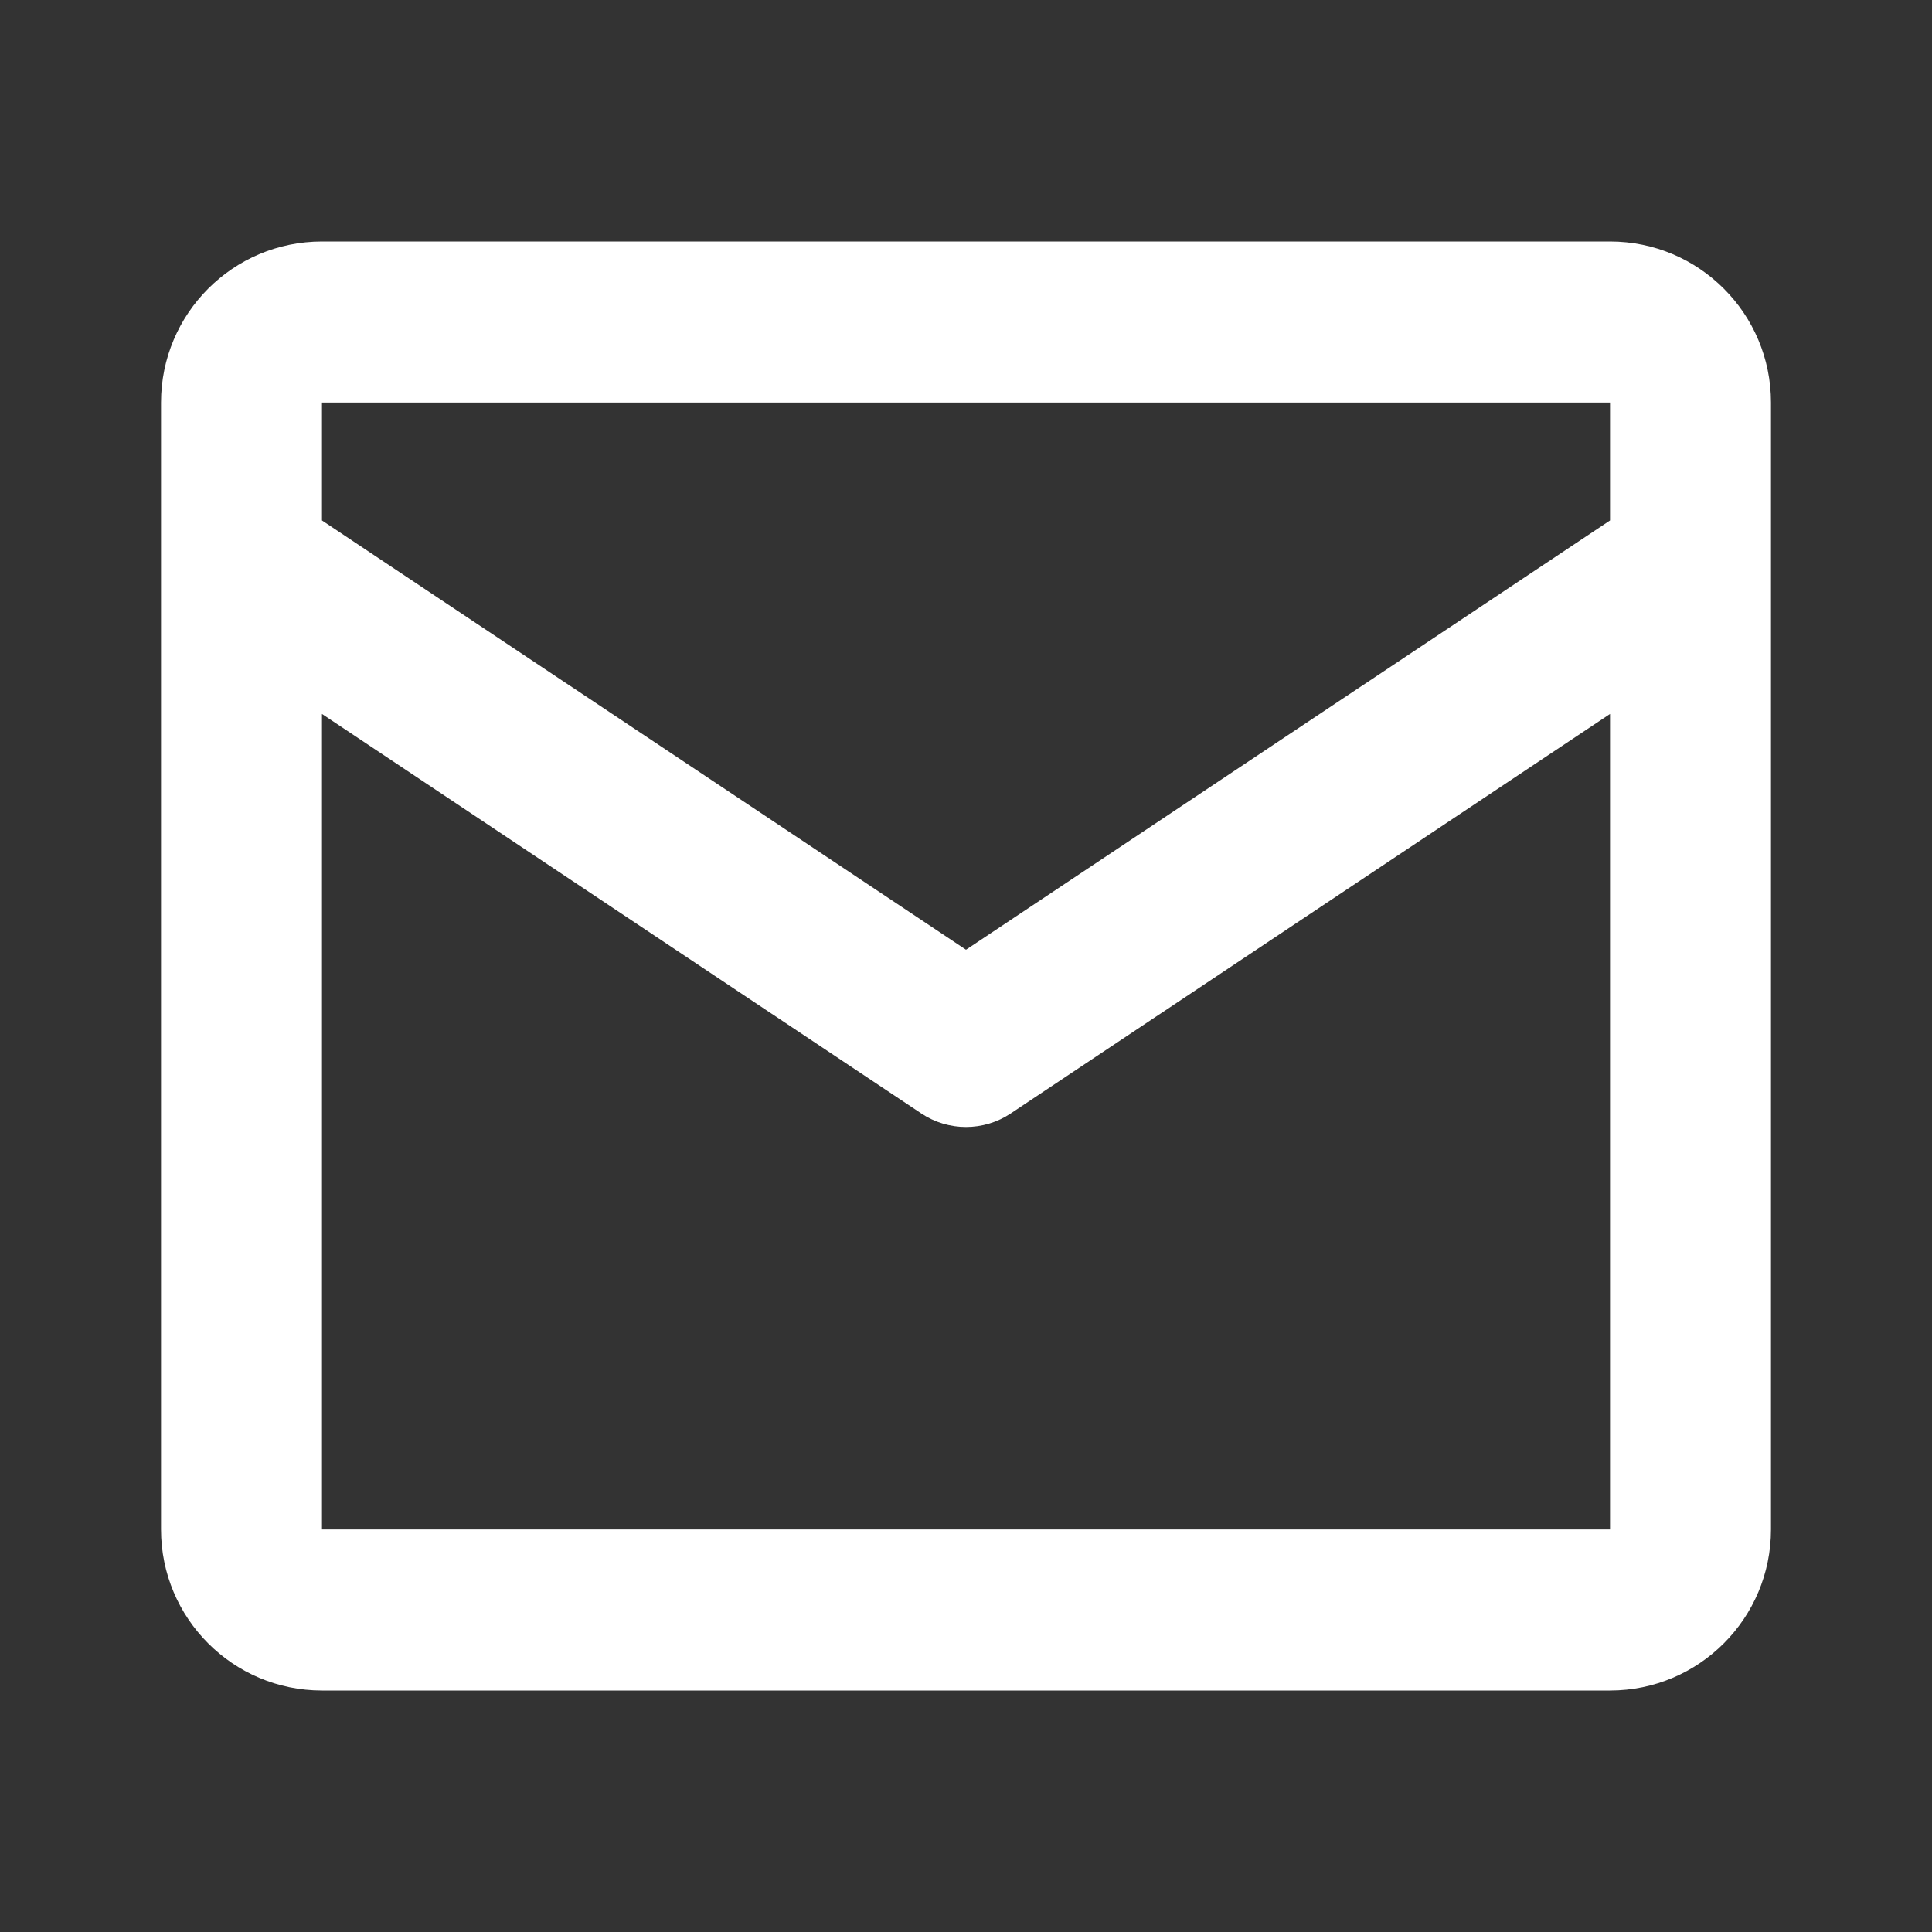 <svg width="26" height="26" viewBox="0 0 26 26" fill="none" xmlns="http://www.w3.org/2000/svg">
<rect x="0" y="0" width="26" height="26" fill="#333333" stroke="none"/>
<path fill-rule="evenodd" clip-rule="evenodd" d="M2.167 5.417C2.167 4.22 3.137 3.25 4.333 3.25H21.667C22.863 3.25 23.833 4.22 23.833 5.417V20.583C23.833 21.78 22.863 22.75 21.667 22.75H4.333C3.137 22.75 2.167 21.78 2.167 20.583V5.417ZM4.333 5.417H21.667V7.004L13 12.781L4.333 7.004V5.417ZM4.333 9.608V20.583H21.667V9.608L13.601 14.985C13.237 15.227 12.763 15.227 12.399 14.985L4.333 9.608Z" fill="white"/>
</svg>
